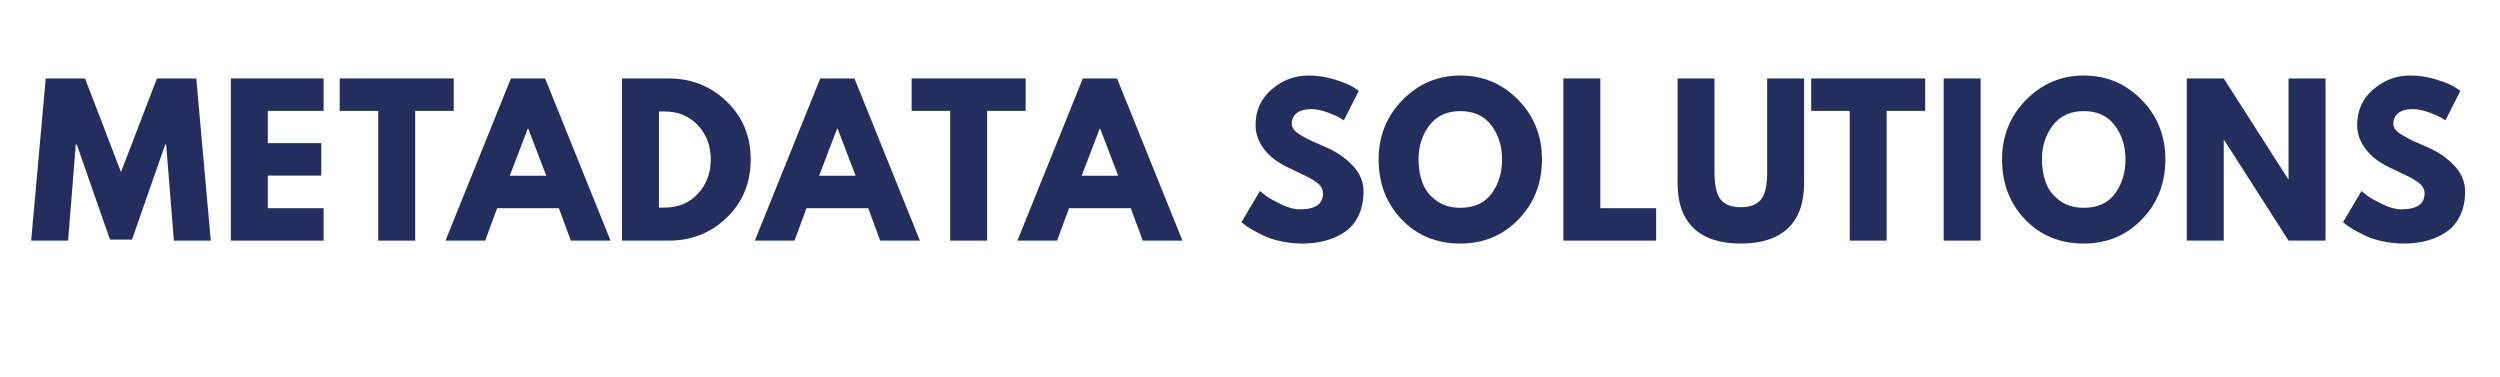 <svg xmlns="http://www.w3.org/2000/svg" xmlns:xlink="http://www.w3.org/1999/xlink" width="1206" zoomAndPan="magnify" viewBox="0 0 904.5 136.5" height="182" preserveAspectRatio="xMidYMid meet" version="1.0"><defs><g/></defs><g fill="#232e5d" fill-opacity="1"><g transform="translate(10.137, 87.056)"><g><path d="M 52.766 0 L 49.984 -34.766 L 49.641 -34.766 L 37.609 -0.359 L 29.656 -0.359 L 17.641 -34.766 L 17.281 -34.766 L 14.5 0 L 1.141 0 L 6.406 -58.672 L 20.625 -58.672 L 33.641 -24.812 L 46.641 -58.672 L 60.875 -58.672 L 66.125 0 Z M 52.766 0 "/></g></g></g><g fill="#232e5d" fill-opacity="1"><g transform="translate(79.253, 87.056)"><g><path d="M 37.828 -58.672 L 37.828 -46.938 L 17.641 -46.938 L 17.641 -35.266 L 36.984 -35.266 L 36.984 -23.531 L 17.641 -23.531 L 17.641 -11.734 L 37.828 -11.734 L 37.828 0 L 4.266 0 L 4.266 -58.672 Z M 37.828 -58.672 "/></g></g></g><g fill="#232e5d" fill-opacity="1"><g transform="translate(122.344, 87.056)"><g><path d="M 0.562 -46.938 L 0.562 -58.672 L 41.812 -58.672 L 41.812 -46.938 L 27.875 -46.938 L 27.875 0 L 14.5 0 L 14.5 -46.938 Z M 0.562 -46.938 "/></g></g></g><g fill="#232e5d" fill-opacity="1"><g transform="translate(163.159, 87.056)"><g><path d="M 34.062 -58.672 L 57.734 0 L 43.375 0 L 39.031 -11.734 L 16.703 -11.734 L 12.375 0 L -1.984 0 L 21.688 -58.672 Z M 34.484 -23.469 L 27.953 -40.531 L 27.797 -40.531 L 21.266 -23.469 Z M 34.484 -23.469 "/></g></g></g><g fill="#232e5d" fill-opacity="1"><g transform="translate(220.756, 87.056)"><g><path d="M 4.266 -58.672 L 21.266 -58.672 C 29.422 -58.672 36.391 -55.883 42.172 -50.312 C 47.953 -44.738 50.844 -37.758 50.844 -29.375 C 50.844 -20.926 47.961 -13.914 42.203 -8.344 C 36.441 -2.781 29.461 0 21.266 0 L 4.266 0 Z M 17.641 -11.953 L 19.703 -11.953 C 24.578 -11.953 28.566 -13.598 31.672 -16.891 C 34.785 -20.18 36.363 -24.316 36.406 -29.297 C 36.406 -34.273 34.852 -38.422 31.75 -41.734 C 28.645 -45.055 24.629 -46.719 19.703 -46.719 L 17.641 -46.719 Z M 17.641 -11.953 "/></g></g></g><g fill="#232e5d" fill-opacity="1"><g transform="translate(275.082, 87.056)"><g><path d="M 34.062 -58.672 L 57.734 0 L 43.375 0 L 39.031 -11.734 L 16.703 -11.734 L 12.375 0 L -1.984 0 L 21.688 -58.672 Z M 34.484 -23.469 L 27.953 -40.531 L 27.797 -40.531 L 21.266 -23.469 Z M 34.484 -23.469 "/></g></g></g><g fill="#232e5d" fill-opacity="1"><g transform="translate(329.265, 87.056)"><g><path d="M 0.562 -46.938 L 0.562 -58.672 L 41.812 -58.672 L 41.812 -46.938 L 27.875 -46.938 L 27.875 0 L 14.5 0 L 14.5 -46.938 Z M 0.562 -46.938 "/></g></g></g><g fill="#232e5d" fill-opacity="1"><g transform="translate(370.08, 87.056)"><g><path d="M 34.062 -58.672 L 57.734 0 L 43.375 0 L 39.031 -11.734 L 16.703 -11.734 L 12.375 0 L -1.984 0 L 21.688 -58.672 Z M 34.484 -23.469 L 27.953 -40.531 L 27.797 -40.531 L 21.266 -23.469 Z M 34.484 -23.469 "/></g></g></g><g fill="#232e5d" fill-opacity="1"><g transform="translate(427.677, 87.056)"><g/></g></g><g fill="#232e5d" fill-opacity="1"><g transform="translate(447.516, 87.056)"><g><path d="M 25.891 -59.734 C 29.055 -59.734 32.156 -59.27 35.188 -58.344 C 38.227 -57.414 40.484 -56.504 41.953 -55.609 L 44.094 -54.188 L 38.688 -43.516 C 38.258 -43.805 37.664 -44.176 36.906 -44.625 C 36.145 -45.07 34.723 -45.676 32.641 -46.438 C 30.555 -47.195 28.613 -47.578 26.812 -47.578 C 24.582 -47.578 22.863 -47.102 21.656 -46.156 C 20.445 -45.207 19.844 -43.926 19.844 -42.312 C 19.844 -41.5 20.125 -40.75 20.688 -40.062 C 21.258 -39.375 22.234 -38.641 23.609 -37.859 C 24.984 -37.078 26.191 -36.445 27.234 -35.969 C 28.273 -35.5 29.883 -34.789 32.062 -33.844 C 35.863 -32.238 39.102 -30.047 41.781 -27.266 C 44.457 -24.492 45.797 -21.352 45.797 -17.844 C 45.797 -14.477 45.191 -11.539 43.984 -9.031 C 42.773 -6.52 41.113 -4.551 39 -3.125 C 36.895 -1.707 34.562 -0.656 32 0.031 C 29.438 0.719 26.66 1.062 23.672 1.062 C 21.117 1.062 18.609 0.801 16.141 0.281 C 13.672 -0.238 11.609 -0.891 9.953 -1.672 C 8.297 -2.453 6.801 -3.223 5.469 -3.984 C 4.145 -4.742 3.176 -5.383 2.562 -5.906 L 1.641 -6.688 L 8.312 -17.922 C 8.883 -17.441 9.664 -16.832 10.656 -16.094 C 11.656 -15.363 13.422 -14.383 15.953 -13.156 C 18.492 -11.926 20.738 -11.312 22.688 -11.312 C 28.32 -11.312 31.141 -13.227 31.141 -17.062 C 31.141 -17.875 30.938 -18.625 30.531 -19.312 C 30.133 -20 29.426 -20.688 28.406 -21.375 C 27.383 -22.062 26.484 -22.602 25.703 -23 C 24.922 -23.406 23.641 -24.02 21.859 -24.844 C 20.086 -25.676 18.773 -26.305 17.922 -26.734 C 14.367 -28.492 11.617 -30.688 9.672 -33.312 C 7.723 -35.945 6.75 -38.781 6.75 -41.812 C 6.75 -47.07 8.691 -51.375 12.578 -54.719 C 16.473 -58.062 20.91 -59.734 25.891 -59.734 Z M 25.891 -59.734 "/></g></g></g><g fill="#232e5d" fill-opacity="1"><g transform="translate(497.148, 87.056)"><g><path d="M 1.641 -29.375 C 1.641 -37.852 4.531 -45.031 10.312 -50.906 C 16.094 -56.789 23.062 -59.734 31.219 -59.734 C 39.414 -59.734 46.383 -56.805 52.125 -50.953 C 57.863 -45.098 60.734 -37.906 60.734 -29.375 C 60.734 -20.789 57.91 -13.57 52.266 -7.719 C 46.617 -1.863 39.602 1.062 31.219 1.062 C 22.633 1.062 15.555 -1.836 9.984 -7.641 C 4.422 -13.453 1.641 -20.695 1.641 -29.375 Z M 16.078 -29.375 C 16.078 -26.289 16.551 -23.477 17.5 -20.938 C 18.445 -18.406 20.102 -16.258 22.469 -14.5 C 24.844 -12.75 27.758 -11.875 31.219 -11.875 C 36.195 -11.875 39.953 -13.578 42.484 -16.984 C 45.023 -20.398 46.297 -24.531 46.297 -29.375 C 46.297 -34.156 45.004 -38.266 42.422 -41.703 C 39.836 -45.141 36.102 -46.859 31.219 -46.859 C 26.383 -46.859 22.648 -45.141 20.016 -41.703 C 17.391 -38.266 16.078 -34.156 16.078 -29.375 Z M 16.078 -29.375 "/></g></g></g><g fill="#232e5d" fill-opacity="1"><g transform="translate(561.358, 87.056)"><g><path d="M 17.641 -58.672 L 17.641 -11.734 L 37.828 -11.734 L 37.828 0 L 4.266 0 L 4.266 -58.672 Z M 17.641 -58.672 "/></g></g></g><g fill="#232e5d" fill-opacity="1"><g transform="translate(603.383, 87.056)"><g><path d="M 49.344 -58.672 L 49.344 -20.828 C 49.344 -13.629 47.398 -8.18 43.516 -4.484 C 39.629 -0.785 33.941 1.062 26.453 1.062 C 18.961 1.062 13.273 -0.785 9.391 -4.484 C 5.504 -8.18 3.562 -13.629 3.562 -20.828 L 3.562 -58.672 L 16.922 -58.672 L 16.922 -24.75 C 16.922 -20.008 17.664 -16.711 19.156 -14.859 C 20.656 -13.016 23.086 -12.094 26.453 -12.094 C 29.816 -12.094 32.242 -13.016 33.734 -14.859 C 35.234 -16.711 35.984 -20.008 35.984 -24.75 L 35.984 -58.672 Z M 49.344 -58.672 "/></g></g></g><g fill="#232e5d" fill-opacity="1"><g transform="translate(654.721, 87.056)"><g><path d="M 0.562 -46.938 L 0.562 -58.672 L 41.812 -58.672 L 41.812 -46.938 L 27.875 -46.938 L 27.875 0 L 14.5 0 L 14.5 -46.938 Z M 0.562 -46.938 "/></g></g></g><g fill="#232e5d" fill-opacity="1"><g transform="translate(698.95, 87.056)"><g><path d="M 17.641 -58.672 L 17.641 0 L 4.266 0 L 4.266 -58.672 Z M 17.641 -58.672 "/></g></g></g><g fill="#232e5d" fill-opacity="1"><g transform="translate(722.7, 87.056)"><g><path d="M 1.641 -29.375 C 1.641 -37.852 4.531 -45.031 10.312 -50.906 C 16.094 -56.789 23.062 -59.734 31.219 -59.734 C 39.414 -59.734 46.383 -56.805 52.125 -50.953 C 57.863 -45.098 60.734 -37.906 60.734 -29.375 C 60.734 -20.789 57.91 -13.57 52.266 -7.719 C 46.617 -1.863 39.602 1.062 31.219 1.062 C 22.633 1.062 15.555 -1.836 9.984 -7.641 C 4.422 -13.453 1.641 -20.695 1.641 -29.375 Z M 16.078 -29.375 C 16.078 -26.289 16.551 -23.477 17.5 -20.938 C 18.445 -18.406 20.102 -16.258 22.469 -14.5 C 24.844 -12.75 27.758 -11.875 31.219 -11.875 C 36.195 -11.875 39.953 -13.578 42.484 -16.984 C 45.023 -20.398 46.297 -24.531 46.297 -29.375 C 46.297 -34.156 45.004 -38.266 42.422 -41.703 C 39.836 -45.141 36.102 -46.859 31.219 -46.859 C 26.383 -46.859 22.648 -45.141 20.016 -41.703 C 17.391 -38.266 16.078 -34.156 16.078 -29.375 Z M 16.078 -29.375 "/></g></g></g><g fill="#232e5d" fill-opacity="1"><g transform="translate(786.91, 87.056)"><g><path d="M 17.641 -36.406 L 17.641 0 L 4.266 0 L 4.266 -58.672 L 17.641 -58.672 L 40.953 -22.25 L 41.094 -22.25 L 41.094 -58.672 L 54.469 -58.672 L 54.469 0 L 41.094 0 L 17.781 -36.406 Z M 17.641 -36.406 "/></g></g></g><g fill="#232e5d" fill-opacity="1"><g transform="translate(846.071, 87.056)"><g><path d="M 25.891 -59.734 C 29.055 -59.734 32.156 -59.27 35.188 -58.344 C 38.227 -57.414 40.484 -56.504 41.953 -55.609 L 44.094 -54.188 L 38.688 -43.516 C 38.258 -43.805 37.664 -44.176 36.906 -44.625 C 36.145 -45.07 34.723 -45.676 32.641 -46.438 C 30.555 -47.195 28.613 -47.578 26.812 -47.578 C 24.582 -47.578 22.863 -47.102 21.656 -46.156 C 20.445 -45.207 19.844 -43.926 19.844 -42.312 C 19.844 -41.5 20.125 -40.75 20.688 -40.062 C 21.258 -39.375 22.234 -38.641 23.609 -37.859 C 24.984 -37.078 26.191 -36.445 27.234 -35.969 C 28.273 -35.5 29.883 -34.789 32.062 -33.844 C 35.863 -32.238 39.102 -30.047 41.781 -27.266 C 44.457 -24.492 45.797 -21.352 45.797 -17.844 C 45.797 -14.477 45.191 -11.539 43.984 -9.031 C 42.773 -6.52 41.113 -4.551 39 -3.125 C 36.895 -1.707 34.562 -0.656 32 0.031 C 29.438 0.719 26.66 1.062 23.672 1.062 C 21.117 1.062 18.609 0.801 16.141 0.281 C 13.672 -0.238 11.609 -0.891 9.953 -1.672 C 8.297 -2.453 6.801 -3.223 5.469 -3.984 C 4.145 -4.742 3.176 -5.383 2.562 -5.906 L 1.641 -6.688 L 8.312 -17.922 C 8.883 -17.441 9.664 -16.832 10.656 -16.094 C 11.656 -15.363 13.422 -14.383 15.953 -13.156 C 18.492 -11.926 20.738 -11.312 22.688 -11.312 C 28.32 -11.312 31.141 -13.227 31.141 -17.062 C 31.141 -17.875 30.938 -18.625 30.531 -19.312 C 30.133 -20 29.426 -20.688 28.406 -21.375 C 27.383 -22.062 26.484 -22.602 25.703 -23 C 24.922 -23.406 23.641 -24.02 21.859 -24.844 C 20.086 -25.676 18.773 -26.305 17.922 -26.734 C 14.367 -28.492 11.617 -30.688 9.672 -33.312 C 7.723 -35.945 6.75 -38.781 6.75 -41.812 C 6.75 -47.07 8.691 -51.375 12.578 -54.719 C 16.473 -58.062 20.91 -59.734 25.891 -59.734 Z M 25.891 -59.734 "/></g></g></g></svg>